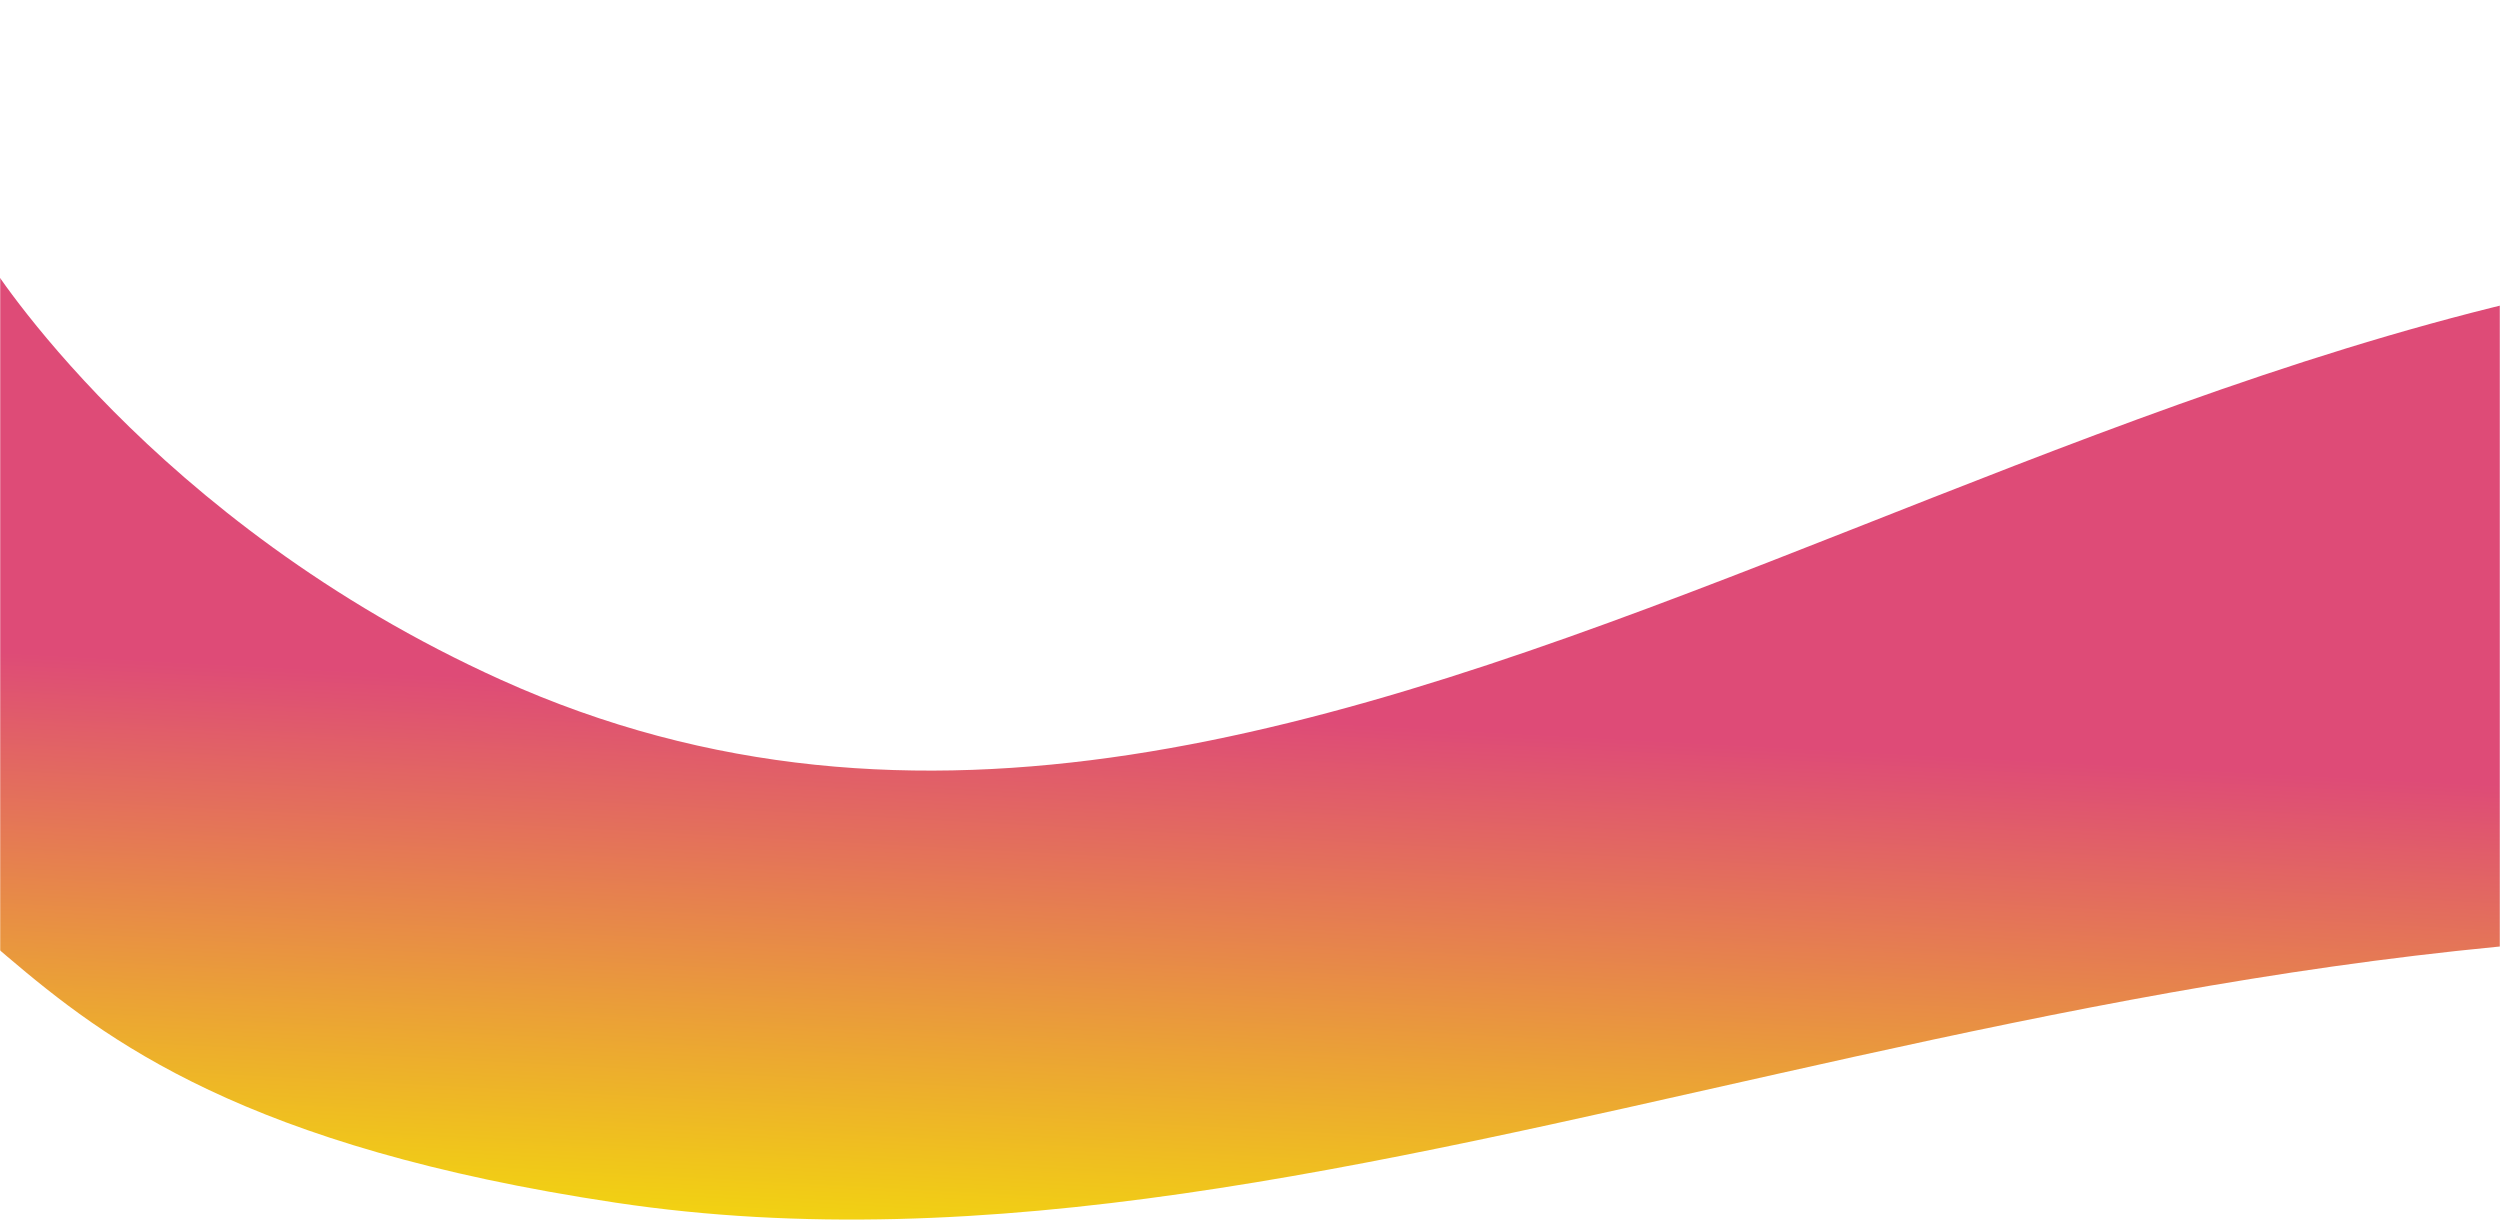 <svg width="1440" height="704" viewBox="0 0 1440 704" fill="none" xmlns="http://www.w3.org/2000/svg">
<mask id="mask0_2517_13050" style="mask-type:alpha" maskUnits="userSpaceOnUse" x="0" y="0" width="1440" height="704">
<rect width="1440" height="704" fill="#D9D9D9"/>
</mask>
<g mask="url(#mask0_2517_13050)">
<path d="M1799.25 151.807C1251.64 72.776 770.225 608.956 288.751 391.658C86.638 300.441 -6.556 150.356 -6.556 150.356L-46.556 414.092L-486.367 413.123L-486.864 638.63C-486.734 638.518 -343.795 515.197 -206.777 490.344C35.402 446.417 -73.592 628.466 354.732 692.758C783.057 757.049 1232.59 478.66 1790.18 548.233C2015.33 576.326 2096.46 596.412 2096.64 596.458L2097.01 430.193C2269 430.604 2448.57 431.02 2640.35 431.443L2640.85 205.935C2640.85 205.935 2539.32 259.562 2321.63 253.095C2089.12 246.188 1970.71 176.552 1799.25 151.807Z" fill="url(#paint0_linear_2517_13050)"/>
</g>
<defs>
<linearGradient id="paint0_linear_2517_13050" x1="897.516" y1="728.276" x2="913.736" y2="423.947" gradientUnits="userSpaceOnUse">
<stop stop-color="#F2D311"/>
<stop offset="1" stop-color="#DE4B77"/>
</linearGradient>
</defs>
</svg>
